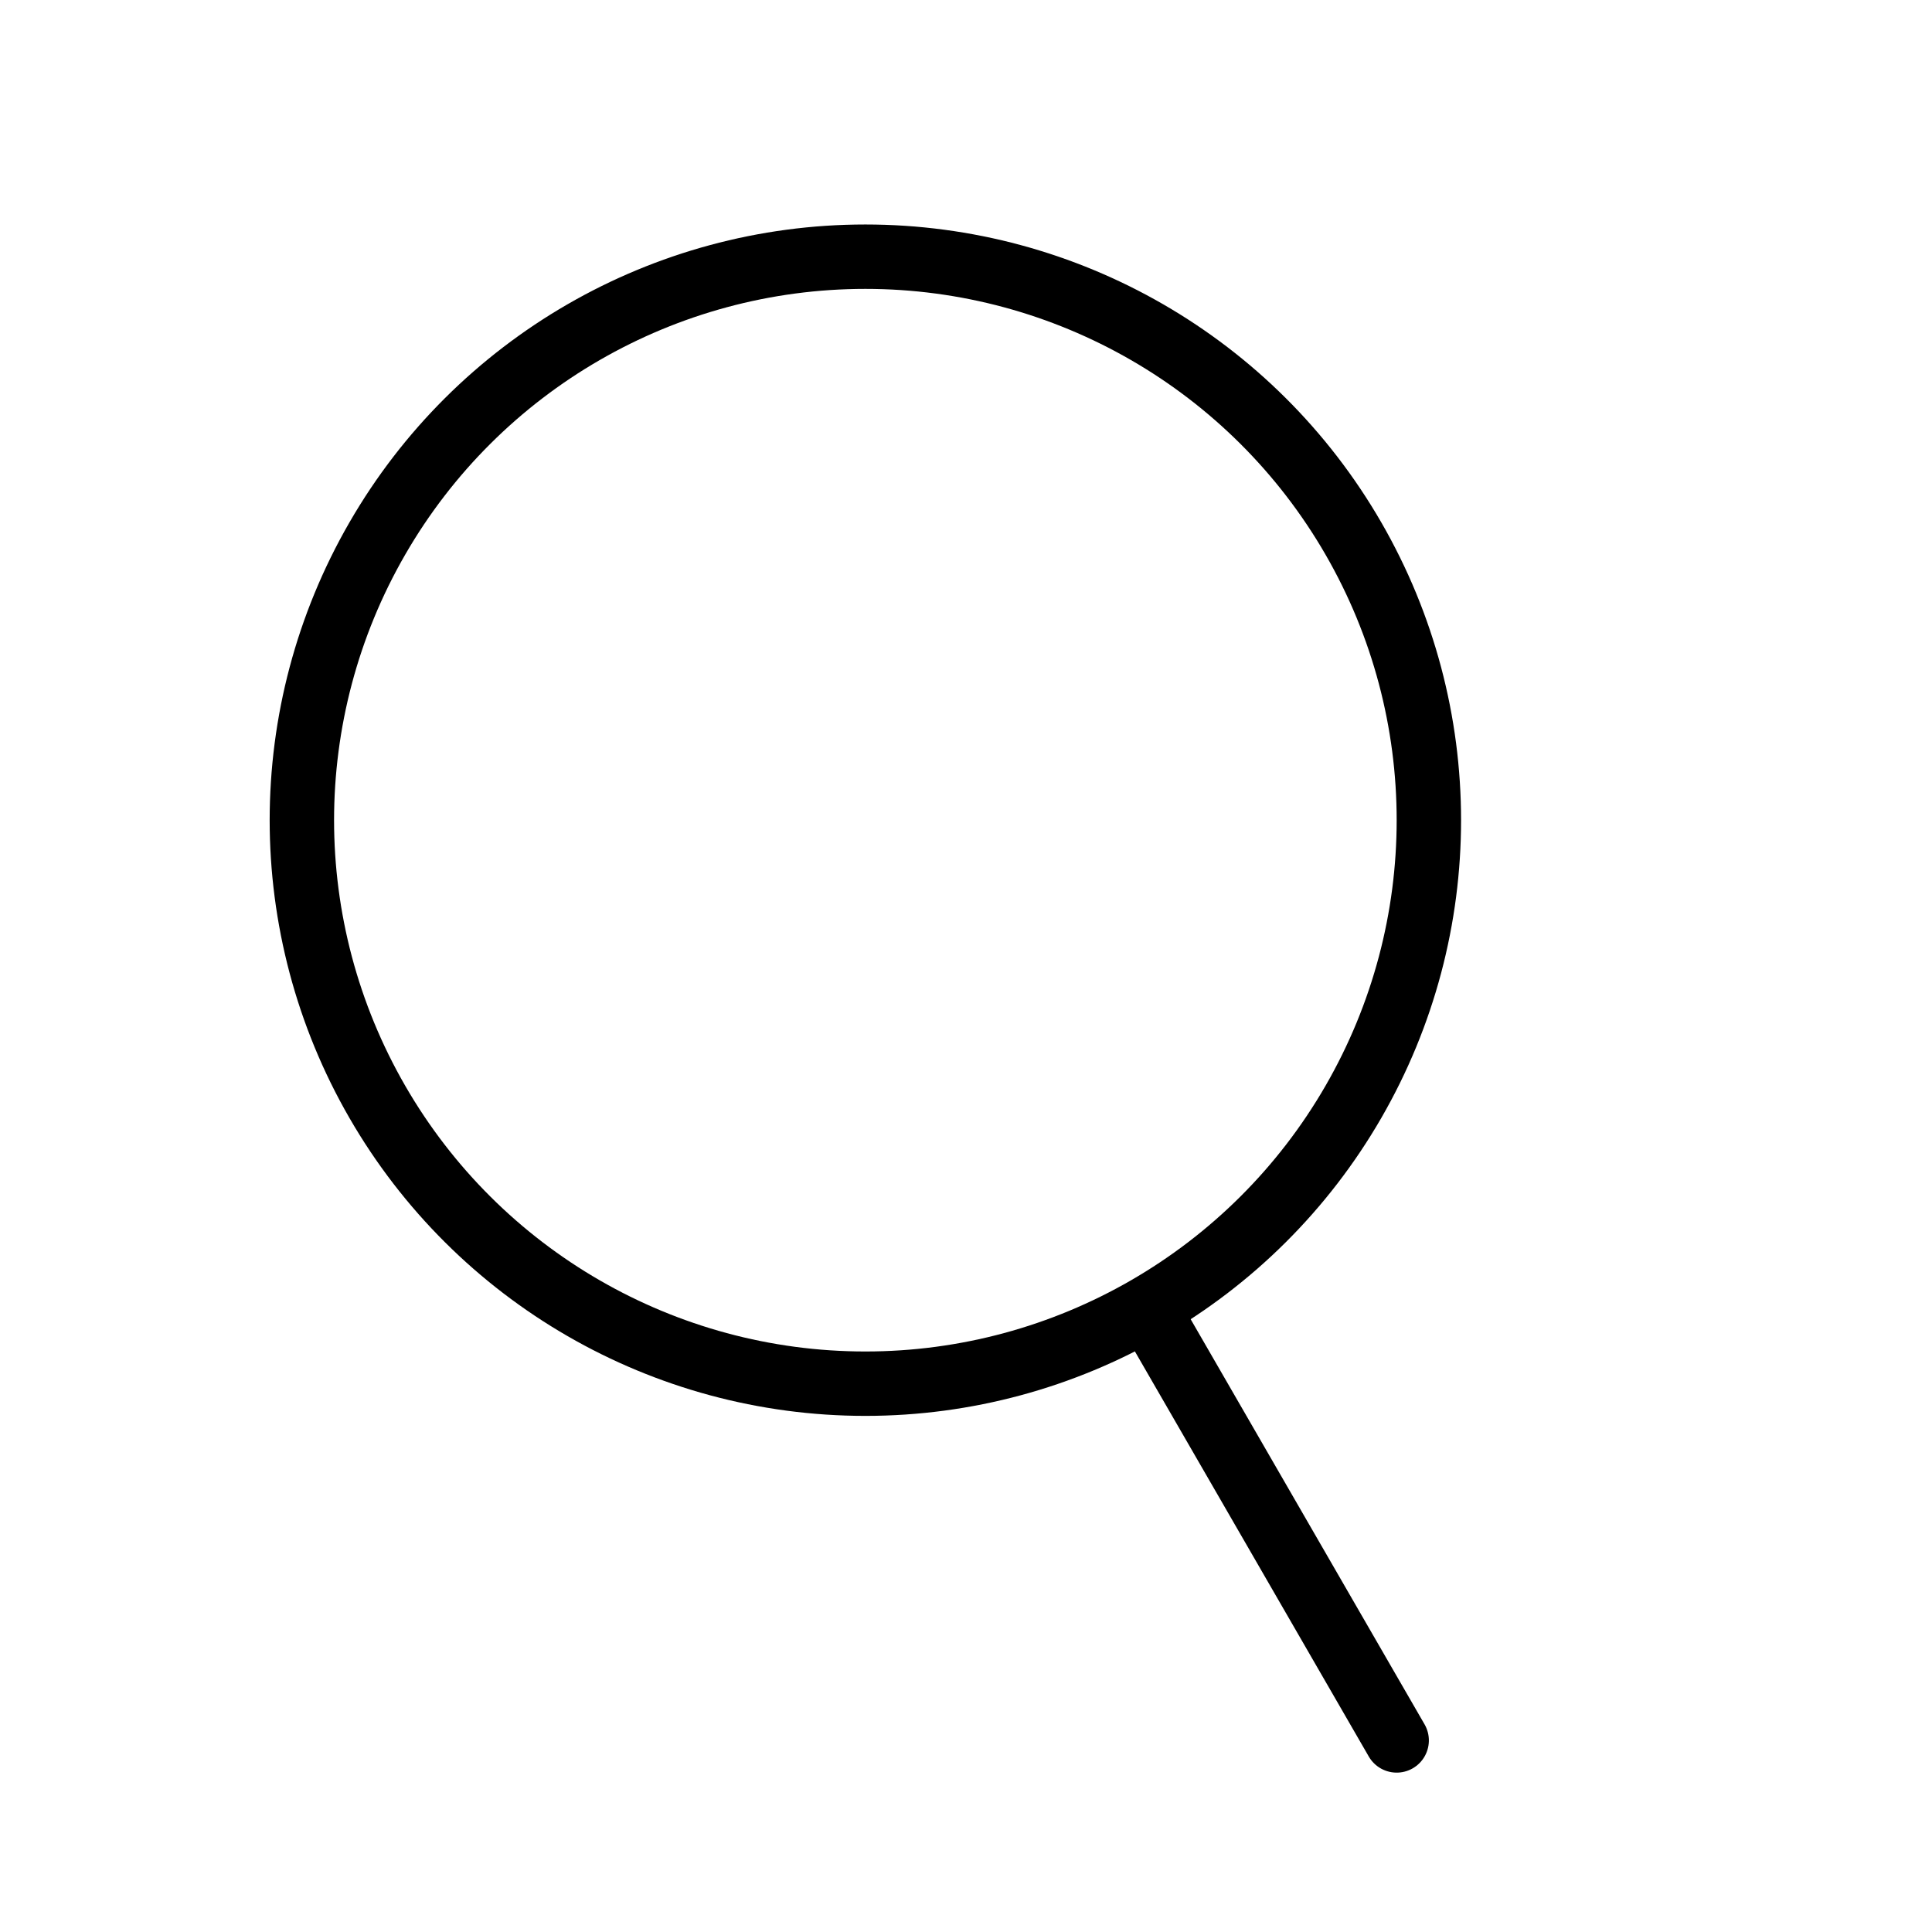 <svg xmlns="http://www.w3.org/2000/svg" xmlns:xlink="http://www.w3.org/1999/xlink" width="60" height="60" viewBox="0 0 60 60"><defs><style>.a{clip-path:url(#b);}.b,.c,.e{fill:none;}.b,.c{stroke:black;stroke-width:2px;}.c{stroke-linecap:round;}.d{stroke:none;}</style><clipPath id="b"><rect width="60" height="60"/></clipPath></defs><g id="a" class="a"><g transform="translate(-11.789 19.504) rotate(-30)"><g class="b" transform="translate(12 6)"><circle class="d" cx="18.5" cy="18.5" r="18.5"/><circle class="e" cx="18.5" cy="18.5" r="17.5"/></g><line class="c" y1="15" transform="translate(30.5 42.5)"/></g></g></svg>